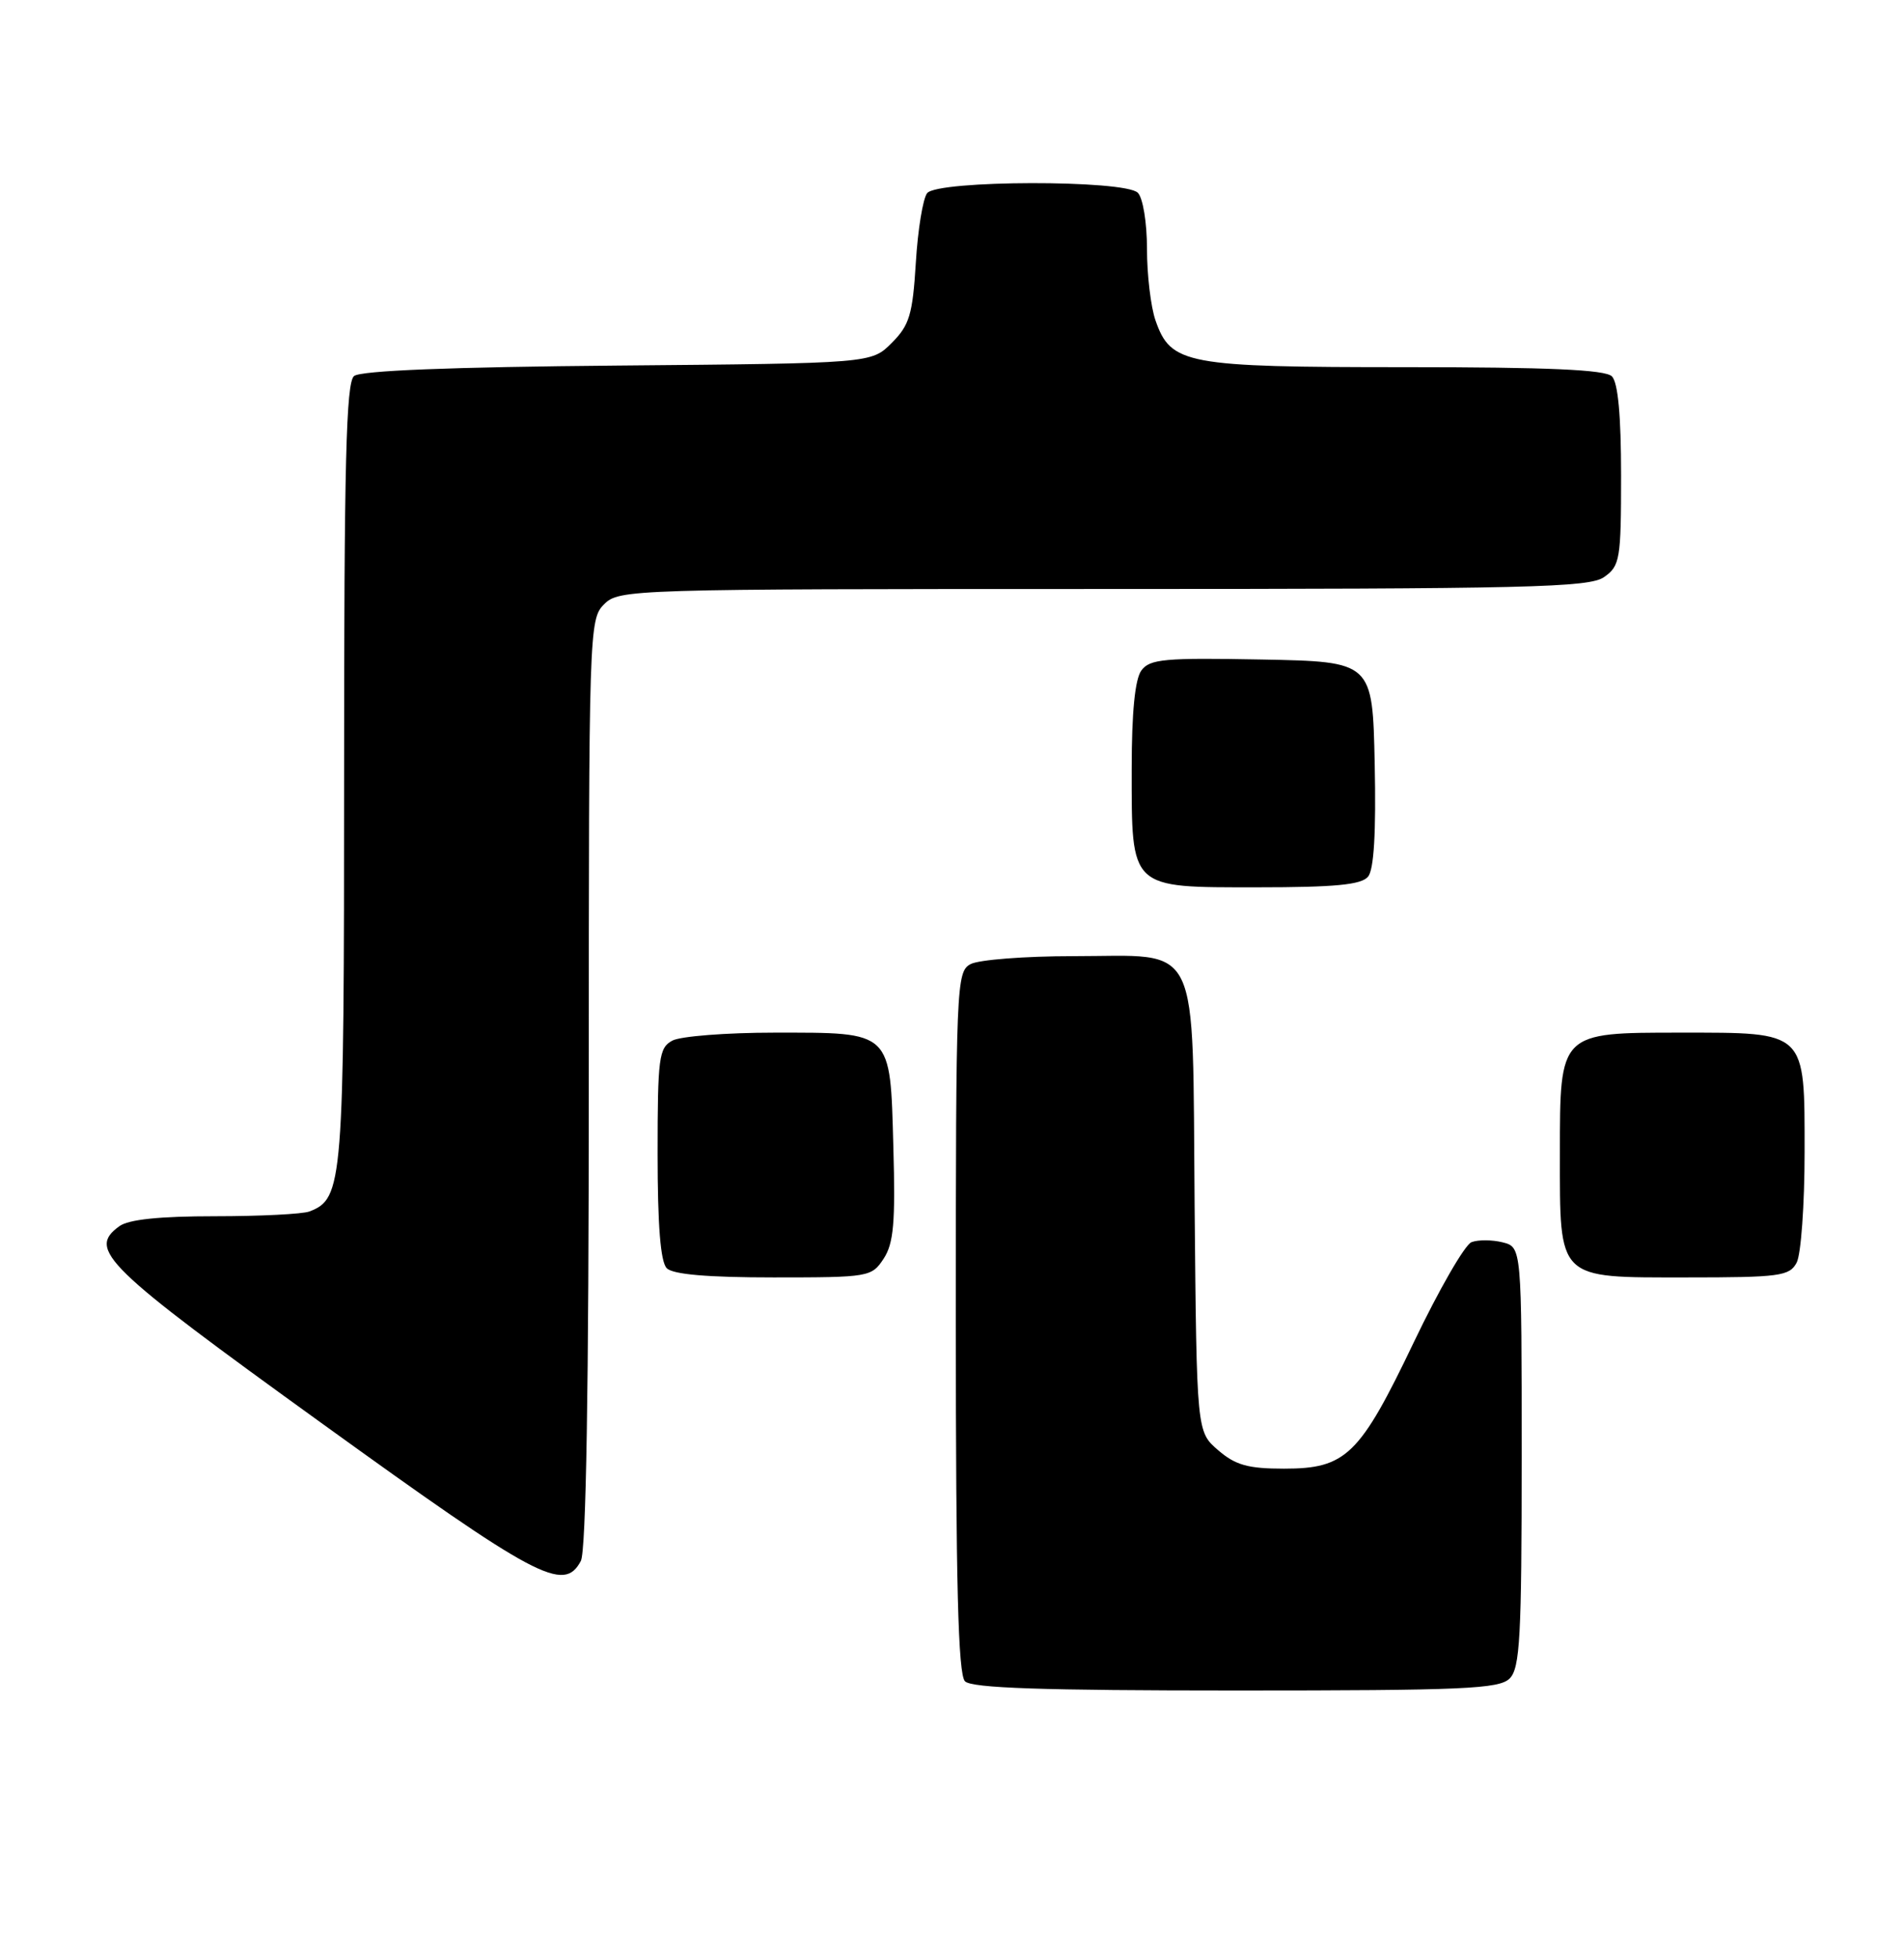 <?xml version="1.0" encoding="UTF-8" standalone="no"?>
<!DOCTYPE svg PUBLIC "-//W3C//DTD SVG 1.1//EN" "http://www.w3.org/Graphics/SVG/1.1/DTD/svg11.dtd" >
<svg xmlns="http://www.w3.org/2000/svg" xmlns:xlink="http://www.w3.org/1999/xlink" version="1.1" viewBox="0 0 249 256">
 <g >
 <path fill="currentColor"
d=" M 197.43 219.43 C 198.78 218.08 199.00 214.03 199.00 190.45 C 199.00 163.04 199.00 163.04 196.50 162.41 C 195.13 162.07 193.30 162.06 192.44 162.39 C 191.57 162.72 188.19 168.59 184.91 175.44 C 177.82 190.27 176.04 192.00 167.92 192.00 C 163.22 192.00 161.57 191.54 159.31 189.59 C 156.50 187.18 156.50 187.18 156.23 157.84 C 155.91 122.20 157.26 125.00 140.32 125.00 C 134.02 125.00 128.00 125.47 126.93 126.04 C 125.07 127.04 125.00 128.61 125.00 172.84 C 125.00 207.10 125.30 218.90 126.20 219.80 C 127.09 220.69 136.34 221.00 161.63 221.00 C 191.41 221.00 196.06 220.80 197.43 219.43 Z  M 75.96 204.07 C 76.65 202.79 77.00 181.40 77.00 141.57 C 77.00 82.33 77.04 80.96 79.00 79.00 C 80.96 77.04 82.33 77.00 144.28 77.00 C 199.93 77.00 207.82 76.81 209.78 75.44 C 211.86 73.98 212.00 73.14 212.00 62.14 C 212.00 54.34 211.60 50.00 210.80 49.20 C 209.93 48.33 202.52 48.00 183.75 48.00 C 155.06 48.00 153.11 47.64 151.11 41.88 C 150.50 40.13 150.00 35.93 150.00 32.55 C 150.00 29.10 149.47 25.87 148.80 25.20 C 147.09 23.49 122.62 23.54 121.25 25.25 C 120.70 25.94 120.03 30.02 119.77 34.33 C 119.35 41.14 118.94 42.51 116.62 44.83 C 113.96 47.50 113.96 47.50 80.78 47.79 C 58.86 47.98 47.17 48.45 46.30 49.16 C 45.26 50.03 45.00 60.51 45.00 101.17 C 45.00 154.88 44.86 156.69 40.46 158.38 C 39.56 158.72 34.01 159.00 28.11 159.00 C 20.86 159.00 16.80 159.42 15.60 160.31 C 11.40 163.37 13.63 165.54 42.00 186.01 C 70.28 206.42 73.73 208.25 75.96 204.07 Z  M 115.56 164.55 C 116.87 162.55 117.11 159.83 116.83 149.96 C 116.41 134.65 116.78 135.00 101.24 135.00 C 94.99 135.00 89.00 135.47 87.93 136.04 C 86.17 136.98 86.00 138.25 86.00 150.84 C 86.00 160.21 86.38 164.98 87.20 165.80 C 88.01 166.61 92.57 167.00 101.18 167.00 C 113.64 167.00 113.99 166.94 115.56 164.55 Z  M 234.96 165.07 C 235.53 164.00 236.00 157.50 236.00 150.62 C 236.00 134.68 236.33 135.00 219.78 135.00 C 203.92 135.00 204.00 134.92 204.00 150.78 C 204.00 167.45 203.55 167.00 220.52 167.00 C 232.75 167.00 234.02 166.83 234.96 165.07 Z  M 178.91 114.61 C 179.68 113.68 179.97 108.86 179.78 99.86 C 179.50 86.50 179.50 86.50 165.01 86.22 C 152.26 85.98 150.36 86.15 149.26 87.66 C 148.43 88.80 148.00 93.14 148.00 100.47 C 148.00 116.33 147.65 116.00 164.43 116.00 C 174.58 116.00 178.03 115.67 178.91 114.61 Z "/>
</g>
</svg>